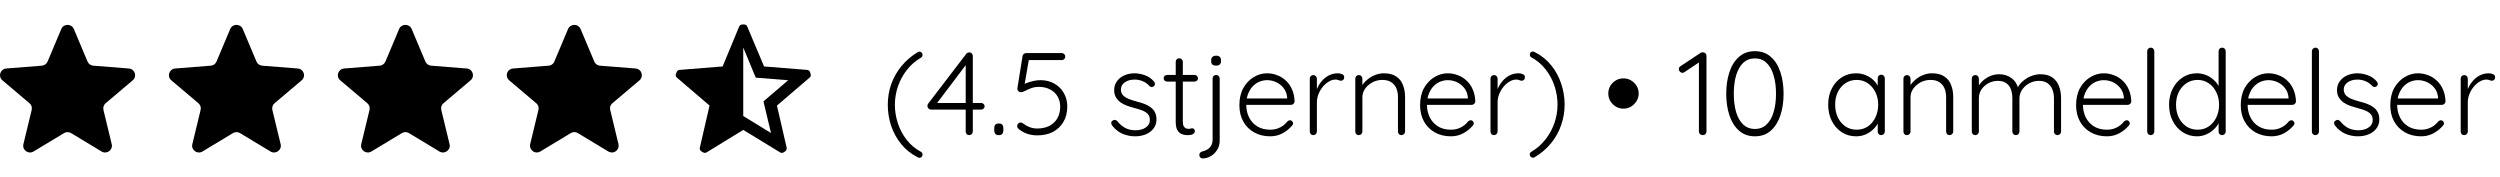 <svg width="296" height="21" viewBox="0 0 296 21" fill="none" xmlns="http://www.w3.org/2000/svg">
<g clip-path="url(#clip0_101_6854)">
<path d="M7.257 3.434C7.532 2.781 8.468 2.781 8.743 3.434L10.366 7.289C10.482 7.565 10.745 7.753 11.045 7.777L15.258 8.11C15.972 8.167 16.261 9.047 15.717 9.507L12.508 12.223C12.279 12.417 12.178 12.722 12.248 13.012L13.229 17.073C13.395 17.761 12.637 18.305 12.026 17.936L8.42 15.76C8.162 15.604 7.838 15.604 7.58 15.76L3.974 17.936C3.362 18.305 2.605 17.761 2.771 17.073L3.752 13.012C3.822 12.722 3.721 12.417 3.492 12.223L0.282 9.507C-0.261 9.047 0.028 8.167 0.742 8.11L4.955 7.777C5.256 7.753 5.518 7.565 5.634 7.289L7.257 3.434Z" fill="black"/>
<path d="M27.257 3.434C27.532 2.781 28.468 2.781 28.743 3.434L30.366 7.289C30.482 7.565 30.744 7.753 31.045 7.777L35.258 8.11C35.972 8.167 36.261 9.047 35.718 9.507L32.508 12.223C32.279 12.417 32.178 12.722 32.248 13.012L33.229 17.073C33.395 17.761 32.638 18.305 32.026 17.936L28.42 15.76C28.162 15.604 27.838 15.604 27.58 15.76L23.974 17.936C23.363 18.305 22.605 17.761 22.771 17.073L23.752 13.012C23.822 12.722 23.721 12.417 23.492 12.223L20.282 9.507C19.739 9.047 20.028 8.167 20.742 8.11L24.955 7.777C25.256 7.753 25.518 7.565 25.634 7.289L27.257 3.434Z" fill="black"/>
<path d="M47.257 3.434C47.532 2.781 48.468 2.781 48.743 3.434L50.366 7.289C50.482 7.565 50.745 7.753 51.045 7.777L55.258 8.11C55.972 8.167 56.261 9.047 55.718 9.507L52.508 12.223C52.279 12.417 52.178 12.722 52.248 13.012L53.229 17.073C53.395 17.761 52.638 18.305 52.026 17.936L48.42 15.76C48.162 15.604 47.838 15.604 47.58 15.76L43.974 17.936C43.362 18.305 42.605 17.761 42.771 17.073L43.752 13.012C43.822 12.722 43.721 12.417 43.492 12.223L40.282 9.507C39.739 9.047 40.028 8.167 40.742 8.11L44.955 7.777C45.256 7.753 45.518 7.565 45.634 7.289L47.257 3.434Z" fill="black"/>
<path d="M67.718 3.628C67.808 3.414 68.093 3.387 68.232 3.548L68.282 3.628L69.905 7.483C70.071 7.877 70.418 8.158 70.827 8.248L71.006 8.275L75.219 8.608C75.463 8.628 75.563 8.883 75.454 9.057L75.394 9.125L72.185 11.842C71.859 12.117 71.692 12.532 71.732 12.95L71.763 13.129L72.743 17.19C72.797 17.415 72.563 17.628 72.331 17.532L72.285 17.509L68.678 15.332C68.313 15.112 67.867 15.084 67.482 15.249L67.322 15.332L63.715 17.509C63.5 17.638 63.267 17.481 63.25 17.279L63.257 17.19L64.237 13.129C64.338 12.713 64.225 12.28 63.945 11.968L63.815 11.842L60.605 9.125C60.435 8.981 60.484 8.711 60.685 8.631L60.781 8.608L64.994 8.275C65.418 8.242 65.798 8.005 66.013 7.645L66.095 7.483L67.718 3.628Z" fill="black" stroke="black"/>
<path fill-rule="evenodd" clip-rule="evenodd" d="M95.914 8.556L95.978 8.756C96.031 8.907 95.987 9.075 95.867 9.18L91.989 12.5L93.138 17.476C93.177 17.635 93.117 17.802 92.986 17.9L92.811 18.02C92.743 18.074 92.658 18.102 92.572 18.1C92.499 18.102 92.427 18.082 92.364 18.044L88 15.38L83.66 18.044C83.598 18.082 83.526 18.102 83.453 18.1C83.366 18.102 83.281 18.074 83.213 18.02L83.014 17.9C82.883 17.802 82.823 17.635 82.862 17.476L84.011 12.5L80.142 9.188C80.016 9.083 79.968 8.911 80.022 8.756L80.11 8.556C80.156 8.398 80.297 8.286 80.461 8.276L85.559 7.868L87.513 3.156C87.576 3 87.728 2.898 87.897 2.9H88.104C88.27 2.896 88.421 2.999 88.479 3.156L90.465 7.868L95.563 8.276C95.728 8.286 95.868 8.398 95.914 8.556ZM91.287 15.748L90.394 12.004L93.322 9.5L89.484 9.196L88 5.628V13.74L91.287 15.748Z" fill="black"/>
</g>
<path d="M108.866 18.688C108.801 18.688 108.731 18.665 108.656 18.618C107.872 18.226 107.219 17.703 106.696 17.05C106.173 16.406 105.777 15.683 105.506 14.88C105.245 14.077 105.114 13.251 105.114 12.402C105.114 11.553 105.249 10.741 105.52 9.966C105.8 9.182 106.206 8.468 106.738 7.824C107.27 7.171 107.914 6.62 108.67 6.172C108.735 6.135 108.801 6.116 108.866 6.116C108.978 6.116 109.067 6.158 109.132 6.242C109.197 6.317 109.23 6.401 109.23 6.494C109.23 6.625 109.174 6.732 109.062 6.816C108.399 7.199 107.835 7.689 107.368 8.286C106.911 8.874 106.561 9.523 106.318 10.232C106.075 10.941 105.954 11.665 105.954 12.402C105.954 13.139 106.071 13.867 106.304 14.586C106.537 15.305 106.883 15.958 107.34 16.546C107.807 17.143 108.381 17.624 109.062 17.988C109.174 18.053 109.23 18.161 109.23 18.31C109.23 18.403 109.197 18.487 109.132 18.562C109.067 18.646 108.978 18.688 108.866 18.688ZM114.746 16C114.625 16 114.527 15.958 114.452 15.874C114.378 15.79 114.34 15.692 114.34 15.58V7.362L114.522 7.474L110.84 12.346L110.798 12.192H116.174C116.286 12.192 116.38 12.229 116.454 12.304C116.538 12.379 116.58 12.472 116.58 12.584C116.58 12.696 116.538 12.789 116.454 12.864C116.38 12.939 116.286 12.976 116.174 12.976H110.224C110.112 12.976 110.014 12.934 109.93 12.85C109.846 12.757 109.804 12.654 109.804 12.542C109.804 12.439 109.837 12.346 109.902 12.262L114.41 6.368C114.457 6.303 114.513 6.261 114.578 6.242C114.653 6.214 114.714 6.2 114.76 6.2C114.882 6.2 114.98 6.242 115.054 6.326C115.138 6.41 115.18 6.508 115.18 6.62V15.58C115.18 15.692 115.138 15.79 115.054 15.874C114.97 15.958 114.868 16 114.746 16ZM118.209 16C118.051 16 117.929 15.949 117.845 15.846C117.761 15.743 117.719 15.613 117.719 15.454V15.16C117.719 14.992 117.761 14.861 117.845 14.768C117.929 14.675 118.051 14.628 118.209 14.628H118.307C118.466 14.628 118.587 14.675 118.671 14.768C118.755 14.861 118.797 14.992 118.797 15.16V15.454C118.797 15.613 118.755 15.743 118.671 15.846C118.587 15.949 118.466 16 118.307 16H118.209ZM122.797 16.028C122.414 16.028 122.027 15.967 121.635 15.846C121.252 15.715 120.911 15.524 120.613 15.272C120.557 15.225 120.51 15.169 120.473 15.104C120.445 15.039 120.431 14.973 120.431 14.908C120.431 14.815 120.468 14.726 120.543 14.642C120.617 14.549 120.715 14.502 120.837 14.502C120.939 14.502 121.042 14.544 121.145 14.628C121.387 14.815 121.649 14.959 121.929 15.062C122.218 15.165 122.507 15.216 122.797 15.216C123.347 15.216 123.828 15.113 124.239 14.908C124.649 14.693 124.967 14.395 125.191 14.012C125.415 13.62 125.527 13.167 125.527 12.654C125.527 12.178 125.424 11.767 125.219 11.422C125.013 11.067 124.719 10.792 124.337 10.596C123.963 10.391 123.52 10.288 123.007 10.288C122.671 10.288 122.363 10.339 122.083 10.442C121.812 10.545 121.574 10.652 121.369 10.764C121.173 10.867 121.014 10.918 120.893 10.918C120.781 10.918 120.687 10.89 120.613 10.834C120.547 10.778 120.501 10.708 120.473 10.624C120.454 10.54 120.454 10.451 120.473 10.358L121.075 6.62C121.084 6.536 121.126 6.461 121.201 6.396C121.285 6.321 121.387 6.284 121.509 6.284H125.723C125.835 6.284 125.928 6.326 126.003 6.41C126.087 6.485 126.129 6.578 126.129 6.69C126.129 6.811 126.087 6.914 126.003 6.998C125.928 7.073 125.835 7.11 125.723 7.11H121.705L121.831 6.984L121.257 10.302L121.005 10.12C121.126 10.027 121.299 9.933 121.523 9.84C121.756 9.747 122.013 9.667 122.293 9.602C122.582 9.527 122.885 9.49 123.203 9.49C123.809 9.49 124.351 9.625 124.827 9.896C125.303 10.157 125.676 10.526 125.947 11.002C126.227 11.469 126.367 12.01 126.367 12.626C126.367 13.307 126.217 13.905 125.919 14.418C125.629 14.922 125.219 15.319 124.687 15.608C124.155 15.888 123.525 16.028 122.797 16.028ZM131.678 14.866C131.603 14.754 131.566 14.647 131.566 14.544C131.575 14.432 131.636 14.343 131.748 14.278C131.822 14.213 131.906 14.185 132 14.194C132.102 14.203 132.196 14.25 132.28 14.334C132.532 14.661 132.835 14.927 133.19 15.132C133.554 15.328 133.983 15.426 134.478 15.426C134.739 15.426 134.996 15.384 135.248 15.3C135.509 15.207 135.724 15.071 135.892 14.894C136.06 14.707 136.144 14.474 136.144 14.194C136.144 13.905 136.06 13.671 135.892 13.494C135.724 13.317 135.504 13.177 135.234 13.074C134.972 12.971 134.692 12.883 134.394 12.808C134.076 12.724 133.768 12.631 133.47 12.528C133.171 12.416 132.905 12.281 132.672 12.122C132.448 11.954 132.266 11.753 132.126 11.52C131.986 11.287 131.916 11.002 131.916 10.666C131.916 10.274 132.023 9.929 132.238 9.63C132.452 9.331 132.742 9.098 133.106 8.93C133.479 8.762 133.899 8.678 134.366 8.678C134.599 8.678 134.851 8.711 135.122 8.776C135.392 8.832 135.658 8.93 135.92 9.07C136.181 9.21 136.414 9.401 136.62 9.644C136.704 9.728 136.746 9.826 136.746 9.938C136.746 10.041 136.699 10.134 136.606 10.218C136.531 10.274 136.442 10.302 136.34 10.302C136.246 10.302 136.167 10.265 136.102 10.19C135.878 9.938 135.612 9.747 135.304 9.616C134.996 9.485 134.664 9.42 134.31 9.42C134.039 9.42 133.782 9.467 133.54 9.56C133.306 9.644 133.11 9.775 132.952 9.952C132.793 10.129 132.714 10.363 132.714 10.652C132.732 10.923 132.826 11.142 132.994 11.31C133.171 11.478 133.4 11.618 133.68 11.73C133.969 11.842 134.291 11.945 134.646 12.038C134.944 12.113 135.229 12.201 135.5 12.304C135.78 12.407 136.022 12.537 136.228 12.696C136.442 12.845 136.61 13.037 136.732 13.27C136.862 13.503 136.928 13.797 136.928 14.152C136.928 14.563 136.811 14.917 136.578 15.216C136.354 15.515 136.05 15.743 135.668 15.902C135.285 16.061 134.86 16.14 134.394 16.14C133.89 16.14 133.4 16.042 132.924 15.846C132.457 15.65 132.042 15.323 131.678 14.866ZM138.184 8.874H141.446C141.558 8.874 141.651 8.916 141.726 9C141.801 9.075 141.838 9.168 141.838 9.28C141.838 9.383 141.801 9.471 141.726 9.546C141.651 9.621 141.558 9.658 141.446 9.658H138.184C138.072 9.658 137.974 9.621 137.89 9.546C137.815 9.462 137.778 9.369 137.778 9.266C137.778 9.154 137.815 9.061 137.89 8.986C137.974 8.911 138.072 8.874 138.184 8.874ZM139.626 6.9C139.747 6.9 139.845 6.942 139.92 7.026C140.004 7.11 140.046 7.208 140.046 7.32V14.348C140.046 14.609 140.079 14.805 140.144 14.936C140.219 15.067 140.312 15.155 140.424 15.202C140.536 15.239 140.648 15.258 140.76 15.258C140.835 15.258 140.9 15.249 140.956 15.23C141.021 15.202 141.091 15.188 141.166 15.188C141.25 15.188 141.32 15.221 141.376 15.286C141.441 15.351 141.474 15.435 141.474 15.538C141.474 15.669 141.399 15.781 141.25 15.874C141.101 15.958 140.923 16 140.718 16C140.634 16 140.508 15.995 140.34 15.986C140.172 15.967 139.999 15.916 139.822 15.832C139.645 15.739 139.495 15.58 139.374 15.356C139.262 15.132 139.206 14.81 139.206 14.39V7.32C139.206 7.208 139.243 7.11 139.318 7.026C139.402 6.942 139.505 6.9 139.626 6.9ZM144.412 16.644C144.412 17.092 144.305 17.47 144.09 17.778C143.885 18.095 143.628 18.338 143.32 18.506C143.012 18.674 142.704 18.758 142.396 18.758C142.275 18.758 142.182 18.721 142.116 18.646C142.042 18.571 142.004 18.483 142.004 18.38V18.324C142.004 18.212 142.042 18.123 142.116 18.058C142.191 17.993 142.275 17.951 142.368 17.932C142.583 17.885 142.779 17.806 142.956 17.694C143.143 17.582 143.292 17.428 143.404 17.232C143.516 17.036 143.572 16.798 143.572 16.518V9.294C143.572 9.182 143.61 9.084 143.684 9C143.768 8.916 143.871 8.874 143.992 8.874C144.114 8.874 144.212 8.916 144.286 9C144.37 9.084 144.412 9.182 144.412 9.294V16.644ZM143.992 7.768C143.796 7.768 143.647 7.726 143.544 7.642C143.451 7.549 143.404 7.418 143.404 7.25V7.11C143.404 6.942 143.456 6.816 143.558 6.732C143.67 6.639 143.82 6.592 144.006 6.592C144.184 6.592 144.319 6.639 144.412 6.732C144.515 6.816 144.566 6.942 144.566 7.11V7.25C144.566 7.418 144.515 7.549 144.412 7.642C144.319 7.726 144.179 7.768 143.992 7.768ZM150.398 16.14C149.679 16.14 149.044 15.986 148.494 15.678C147.943 15.37 147.514 14.941 147.206 14.39C146.898 13.839 146.744 13.195 146.744 12.458C146.744 11.665 146.898 10.988 147.206 10.428C147.523 9.868 147.929 9.439 148.424 9.14C148.928 8.832 149.46 8.678 150.02 8.678C150.43 8.678 150.827 8.753 151.21 8.902C151.602 9.042 151.947 9.257 152.246 9.546C152.554 9.826 152.796 10.171 152.974 10.582C153.16 10.993 153.263 11.469 153.282 12.01C153.272 12.122 153.226 12.22 153.142 12.304C153.058 12.379 152.96 12.416 152.848 12.416H147.234L147.066 11.66H152.582L152.4 11.828V11.548C152.362 11.109 152.222 10.736 151.98 10.428C151.737 10.12 151.443 9.887 151.098 9.728C150.752 9.569 150.393 9.49 150.02 9.49C149.74 9.49 149.45 9.546 149.152 9.658C148.862 9.77 148.596 9.947 148.354 10.19C148.12 10.423 147.929 10.727 147.78 11.1C147.63 11.464 147.556 11.898 147.556 12.402C147.556 12.953 147.668 13.452 147.892 13.9C148.116 14.348 148.438 14.703 148.858 14.964C149.287 15.225 149.796 15.356 150.384 15.356C150.71 15.356 151.004 15.309 151.266 15.216C151.527 15.123 151.756 15.001 151.952 14.852C152.148 14.693 152.311 14.53 152.442 14.362C152.544 14.278 152.647 14.236 152.75 14.236C152.843 14.236 152.922 14.273 152.988 14.348C153.062 14.423 153.1 14.507 153.1 14.6C153.1 14.712 153.053 14.81 152.96 14.894C152.68 15.23 152.316 15.524 151.868 15.776C151.42 16.019 150.93 16.14 150.398 16.14ZM155.5 16C155.369 16 155.266 15.958 155.192 15.874C155.117 15.79 155.08 15.692 155.08 15.58V9.308C155.08 9.196 155.117 9.098 155.192 9.014C155.276 8.93 155.378 8.888 155.5 8.888C155.621 8.888 155.719 8.93 155.794 9.014C155.878 9.098 155.92 9.196 155.92 9.308V11.408L155.71 11.45C155.738 11.123 155.817 10.801 155.948 10.484C156.088 10.157 156.274 9.859 156.508 9.588C156.741 9.317 157.016 9.098 157.334 8.93C157.66 8.762 158.024 8.678 158.426 8.678C158.594 8.678 158.757 8.715 158.916 8.79C159.074 8.855 159.154 8.967 159.154 9.126C159.154 9.266 159.116 9.373 159.042 9.448C158.967 9.523 158.878 9.56 158.776 9.56C158.692 9.56 158.598 9.537 158.496 9.49C158.402 9.443 158.276 9.42 158.118 9.42C157.856 9.42 157.595 9.499 157.334 9.658C157.072 9.807 156.834 10.013 156.62 10.274C156.405 10.535 156.232 10.829 156.102 11.156C155.98 11.473 155.92 11.795 155.92 12.122V15.58C155.92 15.692 155.878 15.79 155.794 15.874C155.71 15.958 155.612 16 155.5 16ZM163.84 8.678C164.456 8.678 164.946 8.804 165.31 9.056C165.684 9.299 165.95 9.635 166.108 10.064C166.276 10.484 166.36 10.951 166.36 11.464V15.58C166.36 15.692 166.318 15.79 166.234 15.874C166.15 15.958 166.052 16 165.94 16C165.81 16 165.707 15.958 165.632 15.874C165.558 15.79 165.52 15.692 165.52 15.58V11.506C165.52 11.133 165.46 10.792 165.338 10.484C165.217 10.176 165.016 9.929 164.736 9.742C164.466 9.555 164.106 9.462 163.658 9.462C163.257 9.462 162.874 9.555 162.51 9.742C162.156 9.929 161.866 10.176 161.642 10.484C161.418 10.792 161.306 11.133 161.306 11.506V15.58C161.306 15.692 161.264 15.79 161.18 15.874C161.096 15.958 160.998 16 160.886 16C160.756 16 160.653 15.958 160.578 15.874C160.504 15.79 160.466 15.692 160.466 15.58V9.308C160.466 9.196 160.504 9.098 160.578 9.014C160.662 8.93 160.765 8.888 160.886 8.888C161.008 8.888 161.106 8.93 161.18 9.014C161.264 9.098 161.306 9.196 161.306 9.308V10.484L160.984 10.988C161.003 10.689 161.096 10.405 161.264 10.134C161.442 9.854 161.666 9.607 161.936 9.392C162.207 9.168 162.506 8.995 162.832 8.874C163.168 8.743 163.504 8.678 163.84 8.678ZM171.794 16.14C171.075 16.14 170.441 15.986 169.89 15.678C169.339 15.37 168.91 14.941 168.602 14.39C168.294 13.839 168.14 13.195 168.14 12.458C168.14 11.665 168.294 10.988 168.602 10.428C168.919 9.868 169.325 9.439 169.82 9.14C170.324 8.832 170.856 8.678 171.416 8.678C171.827 8.678 172.223 8.753 172.606 8.902C172.998 9.042 173.343 9.257 173.642 9.546C173.95 9.826 174.193 10.171 174.37 10.582C174.557 10.993 174.659 11.469 174.678 12.01C174.669 12.122 174.622 12.22 174.538 12.304C174.454 12.379 174.356 12.416 174.244 12.416H168.63L168.462 11.66H173.978L173.796 11.828V11.548C173.759 11.109 173.619 10.736 173.376 10.428C173.133 10.12 172.839 9.887 172.494 9.728C172.149 9.569 171.789 9.49 171.416 9.49C171.136 9.49 170.847 9.546 170.548 9.658C170.259 9.77 169.993 9.947 169.75 10.19C169.517 10.423 169.325 10.727 169.176 11.1C169.027 11.464 168.952 11.898 168.952 12.402C168.952 12.953 169.064 13.452 169.288 13.9C169.512 14.348 169.834 14.703 170.254 14.964C170.683 15.225 171.192 15.356 171.78 15.356C172.107 15.356 172.401 15.309 172.662 15.216C172.923 15.123 173.152 15.001 173.348 14.852C173.544 14.693 173.707 14.53 173.838 14.362C173.941 14.278 174.043 14.236 174.146 14.236C174.239 14.236 174.319 14.273 174.384 14.348C174.459 14.423 174.496 14.507 174.496 14.6C174.496 14.712 174.449 14.81 174.356 14.894C174.076 15.23 173.712 15.524 173.264 15.776C172.816 16.019 172.326 16.14 171.794 16.14ZM176.896 16C176.765 16 176.663 15.958 176.588 15.874C176.513 15.79 176.476 15.692 176.476 15.58V9.308C176.476 9.196 176.513 9.098 176.588 9.014C176.672 8.93 176.775 8.888 176.896 8.888C177.017 8.888 177.115 8.93 177.19 9.014C177.274 9.098 177.316 9.196 177.316 9.308V11.408L177.106 11.45C177.134 11.123 177.213 10.801 177.344 10.484C177.484 10.157 177.671 9.859 177.904 9.588C178.137 9.317 178.413 9.098 178.73 8.93C179.057 8.762 179.421 8.678 179.822 8.678C179.99 8.678 180.153 8.715 180.312 8.79C180.471 8.855 180.55 8.967 180.55 9.126C180.55 9.266 180.513 9.373 180.438 9.448C180.363 9.523 180.275 9.56 180.172 9.56C180.088 9.56 179.995 9.537 179.892 9.49C179.799 9.443 179.673 9.42 179.514 9.42C179.253 9.42 178.991 9.499 178.73 9.658C178.469 9.807 178.231 10.013 178.016 10.274C177.801 10.535 177.629 10.829 177.498 11.156C177.377 11.473 177.316 11.795 177.316 12.122V15.58C177.316 15.692 177.274 15.79 177.19 15.874C177.106 15.958 177.008 16 176.896 16ZM181.485 18.674C181.382 18.674 181.294 18.632 181.219 18.548C181.154 18.473 181.121 18.389 181.121 18.296C181.121 18.156 181.182 18.049 181.303 17.974C181.966 17.591 182.526 17.101 182.983 16.504C183.45 15.916 183.804 15.267 184.047 14.558C184.29 13.849 184.411 13.125 184.411 12.388C184.411 11.651 184.294 10.923 184.061 10.204C183.828 9.485 183.478 8.827 183.011 8.23C182.554 7.633 181.984 7.152 181.303 6.788C181.191 6.723 181.135 6.62 181.135 6.48C181.135 6.377 181.163 6.289 181.219 6.214C181.284 6.139 181.373 6.102 181.485 6.102C181.56 6.102 181.63 6.121 181.695 6.158C182.488 6.559 183.146 7.087 183.669 7.74C184.192 8.384 184.584 9.107 184.845 9.91C185.116 10.703 185.251 11.529 185.251 12.388C185.251 13.228 185.111 14.045 184.831 14.838C184.56 15.622 184.159 16.336 183.627 16.98C183.095 17.624 182.451 18.17 181.695 18.618C181.639 18.655 181.569 18.674 181.485 18.674ZM192.215 12.864C191.889 12.864 191.59 12.785 191.319 12.626C191.049 12.458 190.829 12.239 190.661 11.968C190.503 11.697 190.423 11.399 190.423 11.072C190.423 10.736 190.503 10.433 190.661 10.162C190.829 9.891 191.049 9.677 191.319 9.518C191.59 9.359 191.889 9.28 192.215 9.28C192.542 9.28 192.841 9.359 193.111 9.518C193.382 9.677 193.601 9.891 193.769 10.162C193.937 10.433 194.021 10.736 194.021 11.072C194.021 11.399 193.937 11.697 193.769 11.968C193.601 12.239 193.382 12.458 193.111 12.626C192.841 12.785 192.542 12.864 192.215 12.864ZM201.599 16C201.468 16 201.361 15.958 201.277 15.874C201.193 15.79 201.151 15.692 201.151 15.58V7.152L201.305 7.292L199.443 8.538C199.368 8.594 199.289 8.622 199.205 8.622C199.093 8.622 198.99 8.575 198.897 8.482C198.813 8.389 198.771 8.286 198.771 8.174C198.771 8.025 198.845 7.908 198.995 7.824L201.333 6.27C201.389 6.233 201.445 6.209 201.501 6.2C201.566 6.191 201.622 6.191 201.669 6.2C201.79 6.209 201.883 6.256 201.949 6.34C202.014 6.415 202.047 6.508 202.047 6.62V15.58C202.047 15.692 202.005 15.79 201.921 15.874C201.837 15.958 201.729 16 201.599 16ZM207.774 16.14C207.028 16.14 206.402 15.916 205.898 15.468C205.394 15.02 205.016 14.418 204.764 13.662C204.512 12.897 204.386 12.043 204.386 11.1C204.386 10.148 204.512 9.294 204.764 8.538C205.016 7.773 205.394 7.171 205.898 6.732C206.402 6.284 207.028 6.06 207.774 6.06C208.54 6.06 209.17 6.284 209.664 6.732C210.168 7.171 210.546 7.773 210.798 8.538C211.05 9.294 211.176 10.148 211.176 11.1C211.176 12.043 211.05 12.897 210.798 13.662C210.546 14.418 210.168 15.02 209.664 15.468C209.17 15.916 208.54 16.14 207.774 16.14ZM207.774 15.272C208.325 15.272 208.782 15.099 209.146 14.754C209.52 14.409 209.8 13.923 209.986 13.298C210.182 12.663 210.28 11.931 210.28 11.1C210.28 10.26 210.182 9.527 209.986 8.902C209.8 8.267 209.52 7.777 209.146 7.432C208.782 7.087 208.325 6.914 207.774 6.914C207.233 6.914 206.776 7.087 206.402 7.432C206.038 7.777 205.758 8.267 205.562 8.902C205.376 9.527 205.282 10.26 205.282 11.1C205.282 11.931 205.376 12.663 205.562 13.298C205.758 13.923 206.038 14.409 206.402 14.754C206.776 15.099 207.233 15.272 207.774 15.272ZM222.743 8.846C222.864 8.846 222.962 8.888 223.037 8.972C223.121 9.056 223.163 9.159 223.163 9.28V15.58C223.163 15.692 223.121 15.79 223.037 15.874C222.953 15.958 222.855 16 222.743 16C222.621 16 222.519 15.958 222.435 15.874C222.36 15.79 222.323 15.692 222.323 15.58V13.914L222.561 13.802C222.561 14.063 222.486 14.329 222.337 14.6C222.197 14.871 222.001 15.123 221.749 15.356C221.497 15.589 221.198 15.781 220.853 15.93C220.517 16.07 220.153 16.14 219.761 16.14C219.126 16.14 218.557 15.977 218.053 15.65C217.558 15.323 217.166 14.875 216.877 14.306C216.597 13.737 216.457 13.097 216.457 12.388C216.457 11.66 216.601 11.021 216.891 10.47C217.18 9.91 217.572 9.471 218.067 9.154C218.561 8.837 219.121 8.678 219.747 8.678C220.148 8.678 220.521 8.748 220.867 8.888C221.221 9.028 221.529 9.219 221.791 9.462C222.052 9.705 222.253 9.985 222.393 10.302C222.542 10.61 222.617 10.932 222.617 11.268L222.323 11.058V9.28C222.323 9.159 222.36 9.056 222.435 8.972C222.519 8.888 222.621 8.846 222.743 8.846ZM219.831 15.356C220.325 15.356 220.764 15.23 221.147 14.978C221.529 14.717 221.828 14.362 222.043 13.914C222.267 13.457 222.379 12.948 222.379 12.388C222.379 11.837 222.267 11.343 222.043 10.904C221.828 10.465 221.529 10.115 221.147 9.854C220.764 9.593 220.325 9.462 219.831 9.462C219.345 9.462 218.907 9.588 218.515 9.84C218.132 10.092 217.829 10.437 217.605 10.876C217.39 11.315 217.283 11.819 217.283 12.388C217.283 12.948 217.39 13.457 217.605 13.914C217.829 14.362 218.132 14.717 218.515 14.978C218.897 15.23 219.336 15.356 219.831 15.356ZM228.741 8.678C229.357 8.678 229.847 8.804 230.211 9.056C230.584 9.299 230.85 9.635 231.009 10.064C231.177 10.484 231.261 10.951 231.261 11.464V15.58C231.261 15.692 231.219 15.79 231.135 15.874C231.051 15.958 230.953 16 230.841 16C230.71 16 230.607 15.958 230.533 15.874C230.458 15.79 230.421 15.692 230.421 15.58V11.506C230.421 11.133 230.36 10.792 230.239 10.484C230.117 10.176 229.917 9.929 229.637 9.742C229.366 9.555 229.007 9.462 228.559 9.462C228.157 9.462 227.775 9.555 227.411 9.742C227.056 9.929 226.767 10.176 226.543 10.484C226.319 10.792 226.207 11.133 226.207 11.506V15.58C226.207 15.692 226.165 15.79 226.081 15.874C225.997 15.958 225.899 16 225.787 16C225.656 16 225.553 15.958 225.479 15.874C225.404 15.79 225.367 15.692 225.367 15.58V9.308C225.367 9.196 225.404 9.098 225.479 9.014C225.563 8.93 225.665 8.888 225.787 8.888C225.908 8.888 226.006 8.93 226.081 9.014C226.165 9.098 226.207 9.196 226.207 9.308V10.484L225.885 10.988C225.903 10.689 225.997 10.405 226.165 10.134C226.342 9.854 226.566 9.607 226.837 9.392C227.107 9.168 227.406 8.995 227.733 8.874C228.069 8.743 228.405 8.678 228.741 8.678ZM236.68 8.79C237.259 8.79 237.754 8.944 238.164 9.252C238.575 9.551 238.855 9.999 239.004 10.596L238.808 10.652L238.892 10.4C239.014 10.12 239.214 9.859 239.494 9.616C239.784 9.364 240.11 9.163 240.474 9.014C240.838 8.865 241.207 8.79 241.58 8.79C242.168 8.79 242.64 8.916 242.994 9.168C243.358 9.42 243.62 9.761 243.778 10.19C243.946 10.61 244.03 11.086 244.03 11.618V15.58C244.03 15.692 243.988 15.79 243.904 15.874C243.83 15.958 243.732 16 243.61 16C243.489 16 243.386 15.958 243.302 15.874C243.228 15.79 243.19 15.692 243.19 15.58V11.66C243.19 11.277 243.13 10.927 243.008 10.61C242.887 10.293 242.696 10.041 242.434 9.854C242.173 9.667 241.823 9.574 241.384 9.574C241.002 9.574 240.633 9.667 240.278 9.854C239.933 10.041 239.648 10.293 239.424 10.61C239.21 10.927 239.102 11.277 239.102 11.66V15.58C239.102 15.692 239.06 15.79 238.976 15.874C238.902 15.958 238.804 16 238.682 16C238.561 16 238.458 15.958 238.374 15.874C238.3 15.79 238.262 15.692 238.262 15.58V11.618C238.262 11.235 238.206 10.89 238.094 10.582C237.982 10.274 237.8 10.031 237.548 9.854C237.296 9.667 236.956 9.574 236.526 9.574C236.144 9.574 235.78 9.667 235.434 9.854C235.098 10.031 234.823 10.274 234.608 10.582C234.403 10.89 234.3 11.235 234.3 11.618V15.58C234.3 15.692 234.258 15.79 234.174 15.874C234.09 15.958 233.992 16 233.88 16C233.75 16 233.647 15.958 233.572 15.874C233.498 15.79 233.46 15.692 233.46 15.58V9.308C233.46 9.196 233.498 9.098 233.572 9.014C233.656 8.93 233.759 8.888 233.88 8.888C234.002 8.888 234.1 8.93 234.174 9.014C234.258 9.098 234.3 9.196 234.3 9.308V10.61L233.922 11.128C233.95 10.848 234.039 10.568 234.188 10.288C234.347 10.008 234.552 9.756 234.804 9.532C235.056 9.308 235.341 9.131 235.658 9C235.985 8.86 236.326 8.79 236.68 8.79ZM249.464 16.14C248.745 16.14 248.111 15.986 247.56 15.678C247.009 15.37 246.58 14.941 246.272 14.39C245.964 13.839 245.81 13.195 245.81 12.458C245.81 11.665 245.964 10.988 246.272 10.428C246.589 9.868 246.995 9.439 247.49 9.14C247.994 8.832 248.526 8.678 249.086 8.678C249.497 8.678 249.893 8.753 250.276 8.902C250.668 9.042 251.013 9.257 251.312 9.546C251.62 9.826 251.863 10.171 252.04 10.582C252.227 10.993 252.329 11.469 252.348 12.01C252.339 12.122 252.292 12.22 252.208 12.304C252.124 12.379 252.026 12.416 251.914 12.416H246.3L246.132 11.66H251.648L251.466 11.828V11.548C251.429 11.109 251.289 10.736 251.046 10.428C250.803 10.12 250.509 9.887 250.164 9.728C249.819 9.569 249.459 9.49 249.086 9.49C248.806 9.49 248.517 9.546 248.218 9.658C247.929 9.77 247.663 9.947 247.42 10.19C247.187 10.423 246.995 10.727 246.846 11.1C246.697 11.464 246.622 11.898 246.622 12.402C246.622 12.953 246.734 13.452 246.958 13.9C247.182 14.348 247.504 14.703 247.924 14.964C248.353 15.225 248.862 15.356 249.45 15.356C249.777 15.356 250.071 15.309 250.332 15.216C250.593 15.123 250.822 15.001 251.018 14.852C251.214 14.693 251.377 14.53 251.508 14.362C251.611 14.278 251.713 14.236 251.816 14.236C251.909 14.236 251.989 14.273 252.054 14.348C252.129 14.423 252.166 14.507 252.166 14.6C252.166 14.712 252.119 14.81 252.026 14.894C251.746 15.23 251.382 15.524 250.934 15.776C250.486 16.019 249.996 16.14 249.464 16.14ZM255.07 15.58C255.07 15.692 255.028 15.79 254.944 15.874C254.86 15.958 254.762 16 254.65 16C254.529 16 254.426 15.958 254.342 15.874C254.267 15.79 254.23 15.692 254.23 15.58V6.06C254.23 5.948 254.272 5.85 254.356 5.766C254.44 5.682 254.538 5.64 254.65 5.64C254.771 5.64 254.869 5.682 254.944 5.766C255.028 5.85 255.07 5.948 255.07 6.06V15.58ZM263.102 5.64C263.223 5.64 263.321 5.682 263.396 5.766C263.48 5.841 263.522 5.939 263.522 6.06V15.58C263.522 15.692 263.48 15.79 263.396 15.874C263.312 15.958 263.214 16 263.102 16C262.981 16 262.878 15.958 262.794 15.874C262.719 15.79 262.682 15.692 262.682 15.58V13.914L262.92 13.718C262.92 13.979 262.85 14.255 262.71 14.544C262.57 14.824 262.369 15.085 262.108 15.328C261.856 15.571 261.557 15.767 261.212 15.916C260.876 16.065 260.512 16.14 260.12 16.14C259.495 16.14 258.93 15.977 258.426 15.65C257.931 15.323 257.539 14.88 257.25 14.32C256.961 13.76 256.816 13.121 256.816 12.402C256.816 11.693 256.961 11.058 257.25 10.498C257.539 9.929 257.931 9.485 258.426 9.168C258.921 8.841 259.481 8.678 260.106 8.678C260.489 8.678 260.853 8.748 261.198 8.888C261.543 9.028 261.847 9.219 262.108 9.462C262.379 9.705 262.589 9.985 262.738 10.302C262.897 10.61 262.976 10.932 262.976 11.268L262.682 11.058V6.06C262.682 5.948 262.719 5.85 262.794 5.766C262.878 5.682 262.981 5.64 263.102 5.64ZM260.19 15.356C260.694 15.356 261.133 15.23 261.506 14.978C261.889 14.717 262.187 14.367 262.402 13.928C262.626 13.48 262.738 12.971 262.738 12.402C262.738 11.842 262.626 11.343 262.402 10.904C262.187 10.456 261.889 10.106 261.506 9.854C261.123 9.593 260.685 9.462 260.19 9.462C259.705 9.462 259.266 9.593 258.874 9.854C258.491 10.106 258.188 10.456 257.964 10.904C257.749 11.343 257.642 11.842 257.642 12.402C257.642 12.962 257.749 13.466 257.964 13.914C258.188 14.362 258.491 14.717 258.874 14.978C259.266 15.23 259.705 15.356 260.19 15.356ZM268.96 16.14C268.241 16.14 267.607 15.986 267.056 15.678C266.505 15.37 266.076 14.941 265.768 14.39C265.46 13.839 265.306 13.195 265.306 12.458C265.306 11.665 265.46 10.988 265.768 10.428C266.085 9.868 266.491 9.439 266.986 9.14C267.49 8.832 268.022 8.678 268.582 8.678C268.993 8.678 269.389 8.753 269.772 8.902C270.164 9.042 270.509 9.257 270.808 9.546C271.116 9.826 271.359 10.171 271.536 10.582C271.723 10.993 271.825 11.469 271.844 12.01C271.835 12.122 271.788 12.22 271.704 12.304C271.62 12.379 271.522 12.416 271.41 12.416H265.796L265.628 11.66H271.144L270.962 11.828V11.548C270.925 11.109 270.785 10.736 270.542 10.428C270.299 10.12 270.005 9.887 269.66 9.728C269.315 9.569 268.955 9.49 268.582 9.49C268.302 9.49 268.013 9.546 267.714 9.658C267.425 9.77 267.159 9.947 266.916 10.19C266.683 10.423 266.491 10.727 266.342 11.1C266.193 11.464 266.118 11.898 266.118 12.402C266.118 12.953 266.23 13.452 266.454 13.9C266.678 14.348 267 14.703 267.42 14.964C267.849 15.225 268.358 15.356 268.946 15.356C269.273 15.356 269.567 15.309 269.828 15.216C270.089 15.123 270.318 15.001 270.514 14.852C270.71 14.693 270.873 14.53 271.004 14.362C271.107 14.278 271.209 14.236 271.312 14.236C271.405 14.236 271.485 14.273 271.55 14.348C271.625 14.423 271.662 14.507 271.662 14.6C271.662 14.712 271.615 14.81 271.522 14.894C271.242 15.23 270.878 15.524 270.43 15.776C269.982 16.019 269.492 16.14 268.96 16.14ZM274.566 15.58C274.566 15.692 274.524 15.79 274.44 15.874C274.356 15.958 274.258 16 274.146 16C274.025 16 273.922 15.958 273.838 15.874C273.763 15.79 273.726 15.692 273.726 15.58V6.06C273.726 5.948 273.768 5.85 273.852 5.766C273.936 5.682 274.034 5.64 274.146 5.64C274.267 5.64 274.365 5.682 274.44 5.766C274.524 5.85 274.566 5.948 274.566 6.06V15.58ZM276.463 14.866C276.388 14.754 276.351 14.647 276.351 14.544C276.36 14.432 276.421 14.343 276.533 14.278C276.607 14.213 276.691 14.185 276.785 14.194C276.887 14.203 276.981 14.25 277.065 14.334C277.317 14.661 277.62 14.927 277.975 15.132C278.339 15.328 278.768 15.426 279.263 15.426C279.524 15.426 279.781 15.384 280.033 15.3C280.294 15.207 280.509 15.071 280.677 14.894C280.845 14.707 280.929 14.474 280.929 14.194C280.929 13.905 280.845 13.671 280.677 13.494C280.509 13.317 280.289 13.177 280.019 13.074C279.757 12.971 279.477 12.883 279.179 12.808C278.861 12.724 278.553 12.631 278.255 12.528C277.956 12.416 277.69 12.281 277.457 12.122C277.233 11.954 277.051 11.753 276.911 11.52C276.771 11.287 276.701 11.002 276.701 10.666C276.701 10.274 276.808 9.929 277.023 9.63C277.237 9.331 277.527 9.098 277.891 8.93C278.264 8.762 278.684 8.678 279.151 8.678C279.384 8.678 279.636 8.711 279.907 8.776C280.177 8.832 280.443 8.93 280.705 9.07C280.966 9.21 281.199 9.401 281.405 9.644C281.489 9.728 281.531 9.826 281.531 9.938C281.531 10.041 281.484 10.134 281.391 10.218C281.316 10.274 281.227 10.302 281.125 10.302C281.031 10.302 280.952 10.265 280.887 10.19C280.663 9.938 280.397 9.747 280.089 9.616C279.781 9.485 279.449 9.42 279.095 9.42C278.824 9.42 278.567 9.467 278.325 9.56C278.091 9.644 277.895 9.775 277.737 9.952C277.578 10.129 277.499 10.363 277.499 10.652C277.517 10.923 277.611 11.142 277.779 11.31C277.956 11.478 278.185 11.618 278.465 11.73C278.754 11.842 279.076 11.945 279.431 12.038C279.729 12.113 280.014 12.201 280.285 12.304C280.565 12.407 280.807 12.537 281.013 12.696C281.227 12.845 281.395 13.037 281.517 13.27C281.647 13.503 281.713 13.797 281.713 14.152C281.713 14.563 281.596 14.917 281.363 15.216C281.139 15.515 280.835 15.743 280.453 15.902C280.07 16.061 279.645 16.14 279.179 16.14C278.675 16.14 278.185 16.042 277.709 15.846C277.242 15.65 276.827 15.323 276.463 14.866ZM286.665 16.14C285.947 16.14 285.312 15.986 284.761 15.678C284.211 15.37 283.781 14.941 283.473 14.39C283.165 13.839 283.011 13.195 283.011 12.458C283.011 11.665 283.165 10.988 283.473 10.428C283.791 9.868 284.197 9.439 284.691 9.14C285.195 8.832 285.727 8.678 286.287 8.678C286.698 8.678 287.095 8.753 287.477 8.902C287.869 9.042 288.215 9.257 288.513 9.546C288.821 9.826 289.064 10.171 289.241 10.582C289.428 10.993 289.531 11.469 289.549 12.01C289.54 12.122 289.493 12.22 289.409 12.304C289.325 12.379 289.227 12.416 289.115 12.416H283.501L283.333 11.66H288.849L288.667 11.828V11.548C288.63 11.109 288.49 10.736 288.247 10.428C288.005 10.12 287.711 9.887 287.365 9.728C287.02 9.569 286.661 9.49 286.287 9.49C286.007 9.49 285.718 9.546 285.419 9.658C285.13 9.77 284.864 9.947 284.621 10.19C284.388 10.423 284.197 10.727 284.047 11.1C283.898 11.464 283.823 11.898 283.823 12.402C283.823 12.953 283.935 13.452 284.159 13.9C284.383 14.348 284.705 14.703 285.125 14.964C285.555 15.225 286.063 15.356 286.651 15.356C286.978 15.356 287.272 15.309 287.533 15.216C287.795 15.123 288.023 15.001 288.219 14.852C288.415 14.693 288.579 14.53 288.709 14.362C288.812 14.278 288.915 14.236 289.017 14.236C289.111 14.236 289.19 14.273 289.255 14.348C289.33 14.423 289.367 14.507 289.367 14.6C289.367 14.712 289.321 14.81 289.227 14.894C288.947 15.23 288.583 15.524 288.135 15.776C287.687 16.019 287.197 16.14 286.665 16.14ZM291.767 16C291.637 16 291.534 15.958 291.459 15.874C291.385 15.79 291.347 15.692 291.347 15.58V9.308C291.347 9.196 291.385 9.098 291.459 9.014C291.543 8.93 291.646 8.888 291.767 8.888C291.889 8.888 291.987 8.93 292.061 9.014C292.145 9.098 292.187 9.196 292.187 9.308V11.408L291.977 11.45C292.005 11.123 292.085 10.801 292.215 10.484C292.355 10.157 292.542 9.859 292.775 9.588C293.009 9.317 293.284 9.098 293.601 8.93C293.928 8.762 294.292 8.678 294.693 8.678C294.861 8.678 295.025 8.715 295.183 8.79C295.342 8.855 295.421 8.967 295.421 9.126C295.421 9.266 295.384 9.373 295.309 9.448C295.235 9.523 295.146 9.56 295.043 9.56C294.959 9.56 294.866 9.537 294.763 9.49C294.67 9.443 294.544 9.42 294.385 9.42C294.124 9.42 293.863 9.499 293.601 9.658C293.34 9.807 293.102 10.013 292.887 10.274C292.673 10.535 292.5 10.829 292.369 11.156C292.248 11.473 292.187 11.795 292.187 12.122V15.58C292.187 15.692 292.145 15.79 292.061 15.874C291.977 15.958 291.879 16 291.767 16Z" fill="black"/>
<defs>
<clipPath id="clip0_101_6854">
<rect width="96" height="15.2" fill="white" transform="translate(0 2.9)"/>
</clipPath>
</defs>
</svg>
